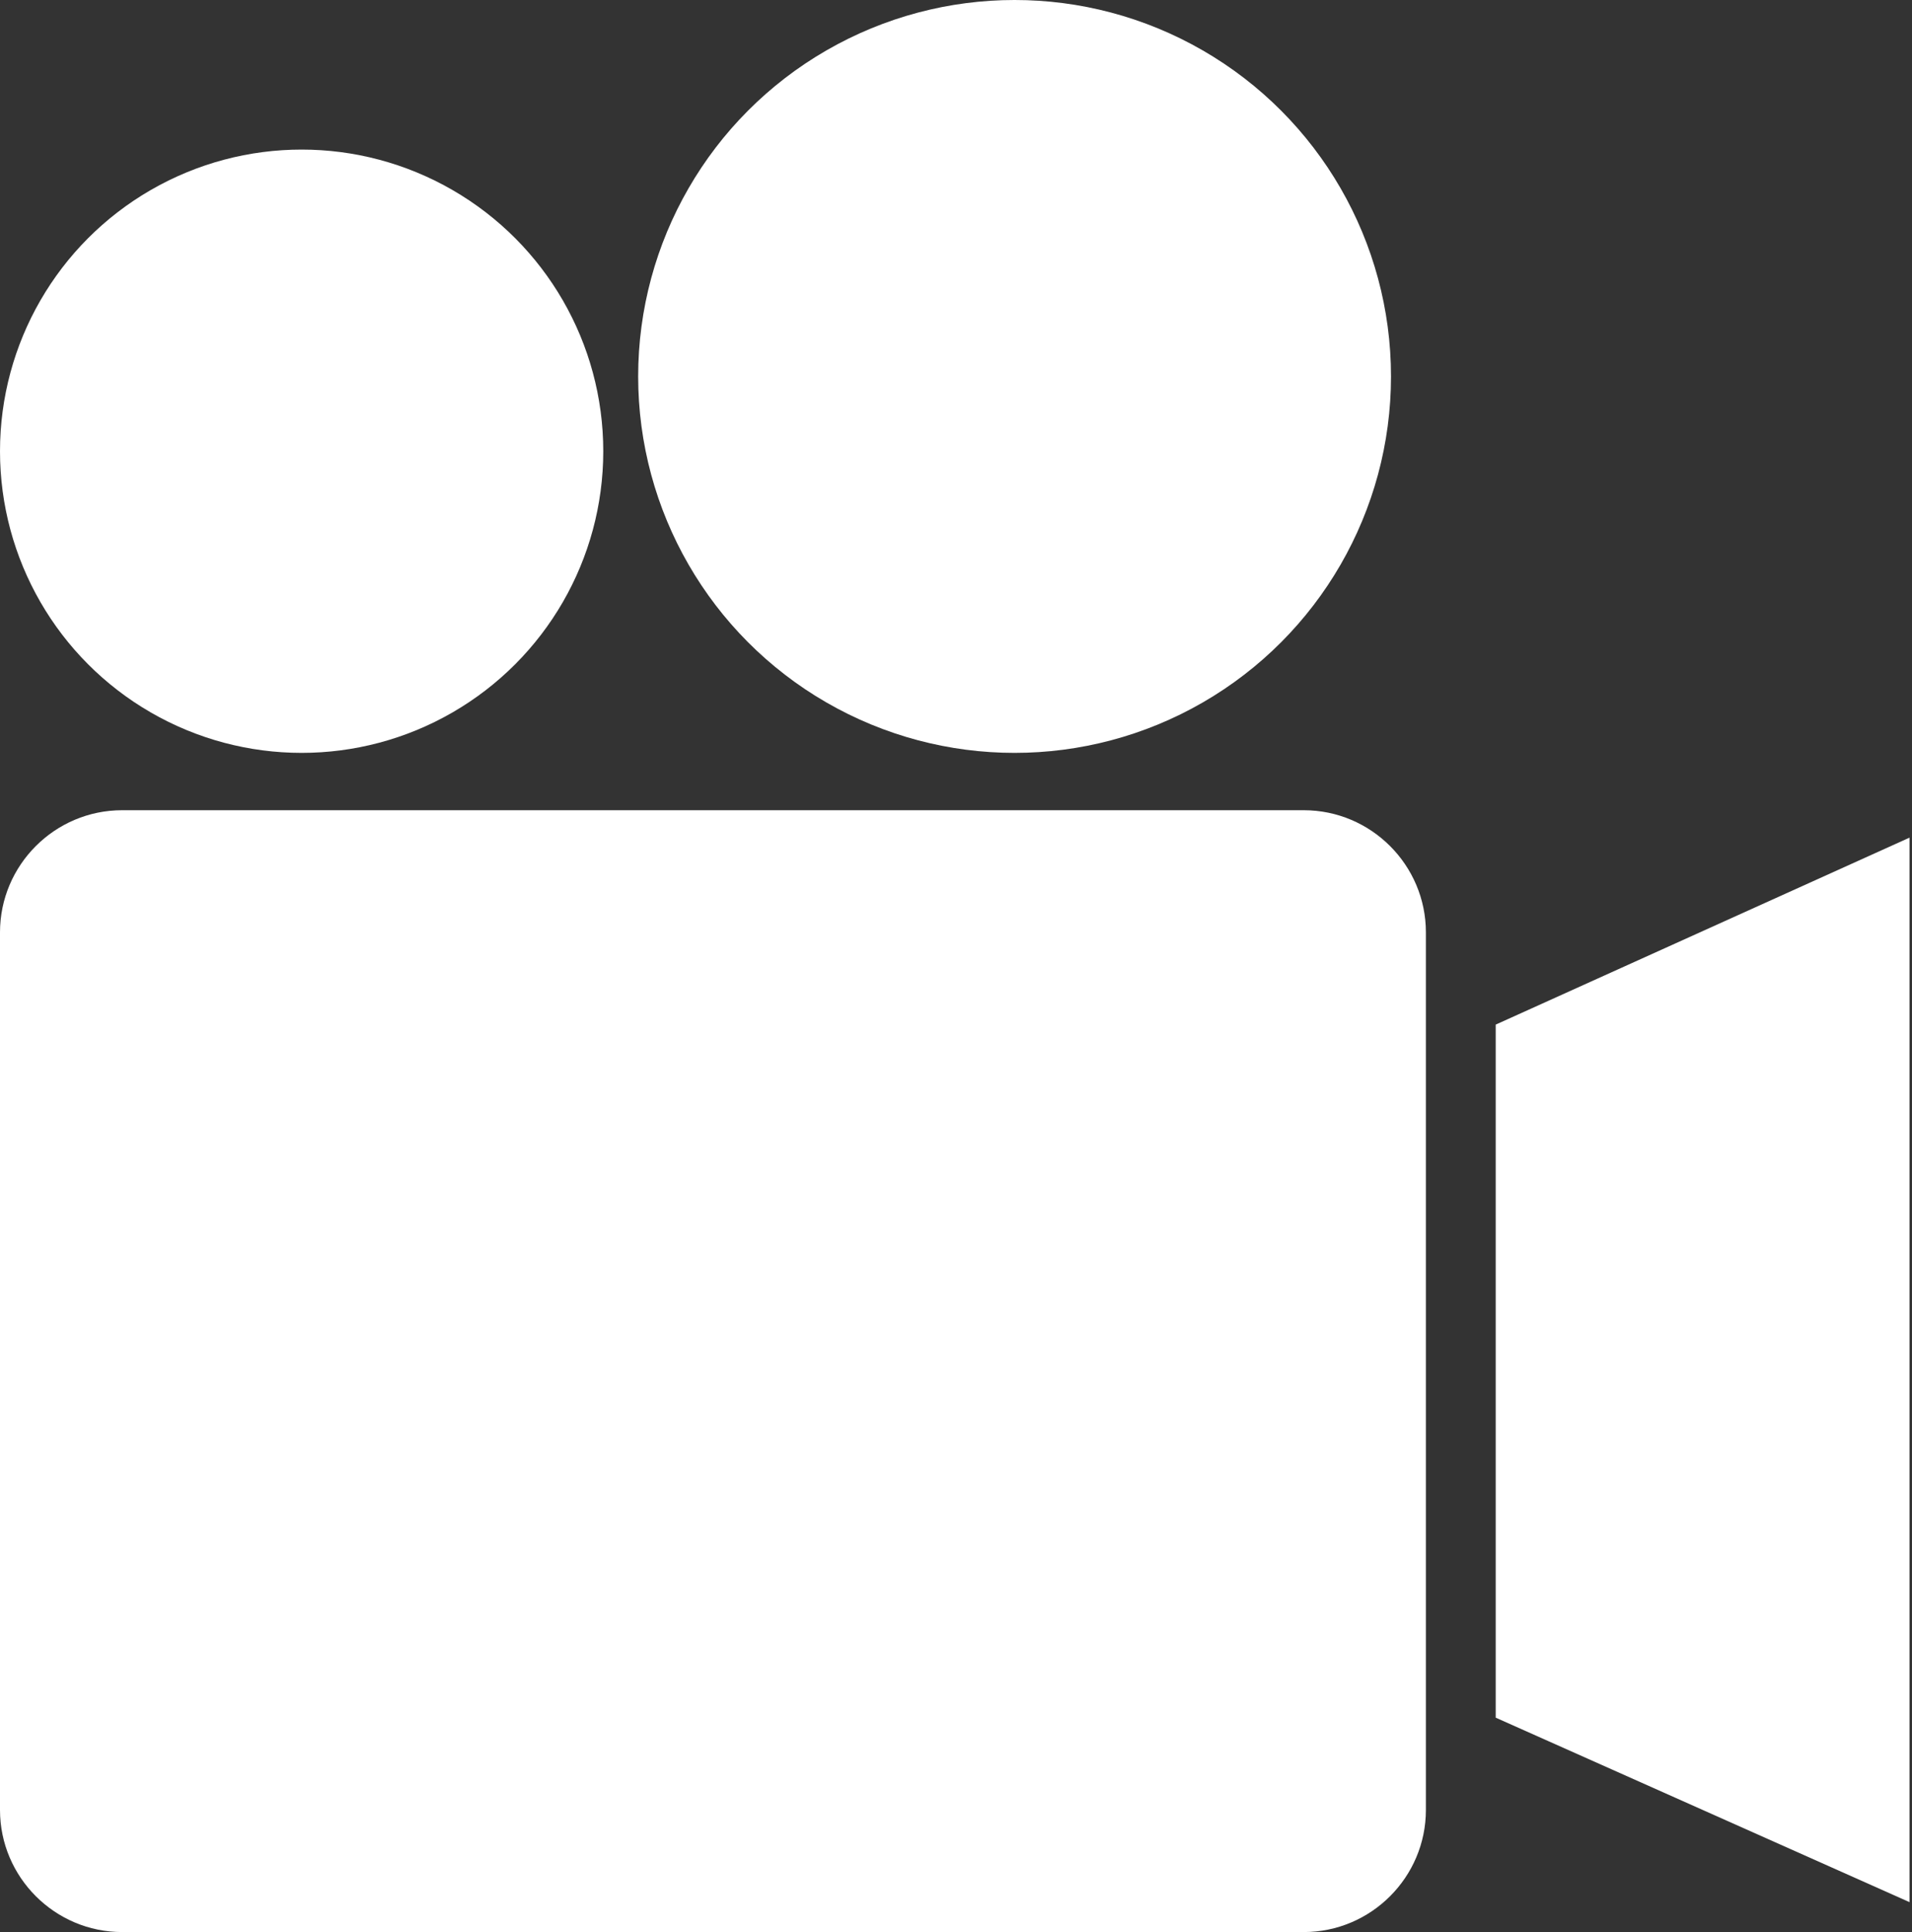 <?xml version="1.0" encoding="utf-8"?>
<!-- Generator: Adobe Illustrator 19.0.1, SVG Export Plug-In . SVG Version: 6.00 Build 0)  -->
<svg version="1.1" id="圖層_1" xmlns="http://www.w3.org/2000/svg" xmlns:xlink="http://www.w3.org/1999/xlink" x="0px" y="0px"
	 viewBox="-580.8 587.6 76.7 77.5" style="enable-background:new -580.8 587.6 76.7 77.5;" xml:space="preserve">
<rect x="-580.8" y="587.6" width="76.7" height="77.5" fill="#333333" stroke="none"/>
<style type="text/css">
	.st0{fill:#FFFFFF;}
</style>
<g>
	<circle class="st0" cx="-568.7" cy="605.7" r="12.1"/>
	<path class="st0" d="M-575.9,665.1h47.4c2.7,0,4.9-2.2,4.9-4.9V625c0-2.7-2.2-4.9-4.9-4.9h-47.4c-2.7,0-4.9,2.2-4.9,4.9v35.2
		C-580.8,662.9-578.6,665.1-575.9,665.1z"/>
	<circle class="st0" cx="-540.1" cy="602.7" r="15.1"/>
	<polygon class="st0" points="-504.2,621.2 -520.8,628.7 -520.8,656.5 -504.2,663.9 	"/>
</g>
</svg>
